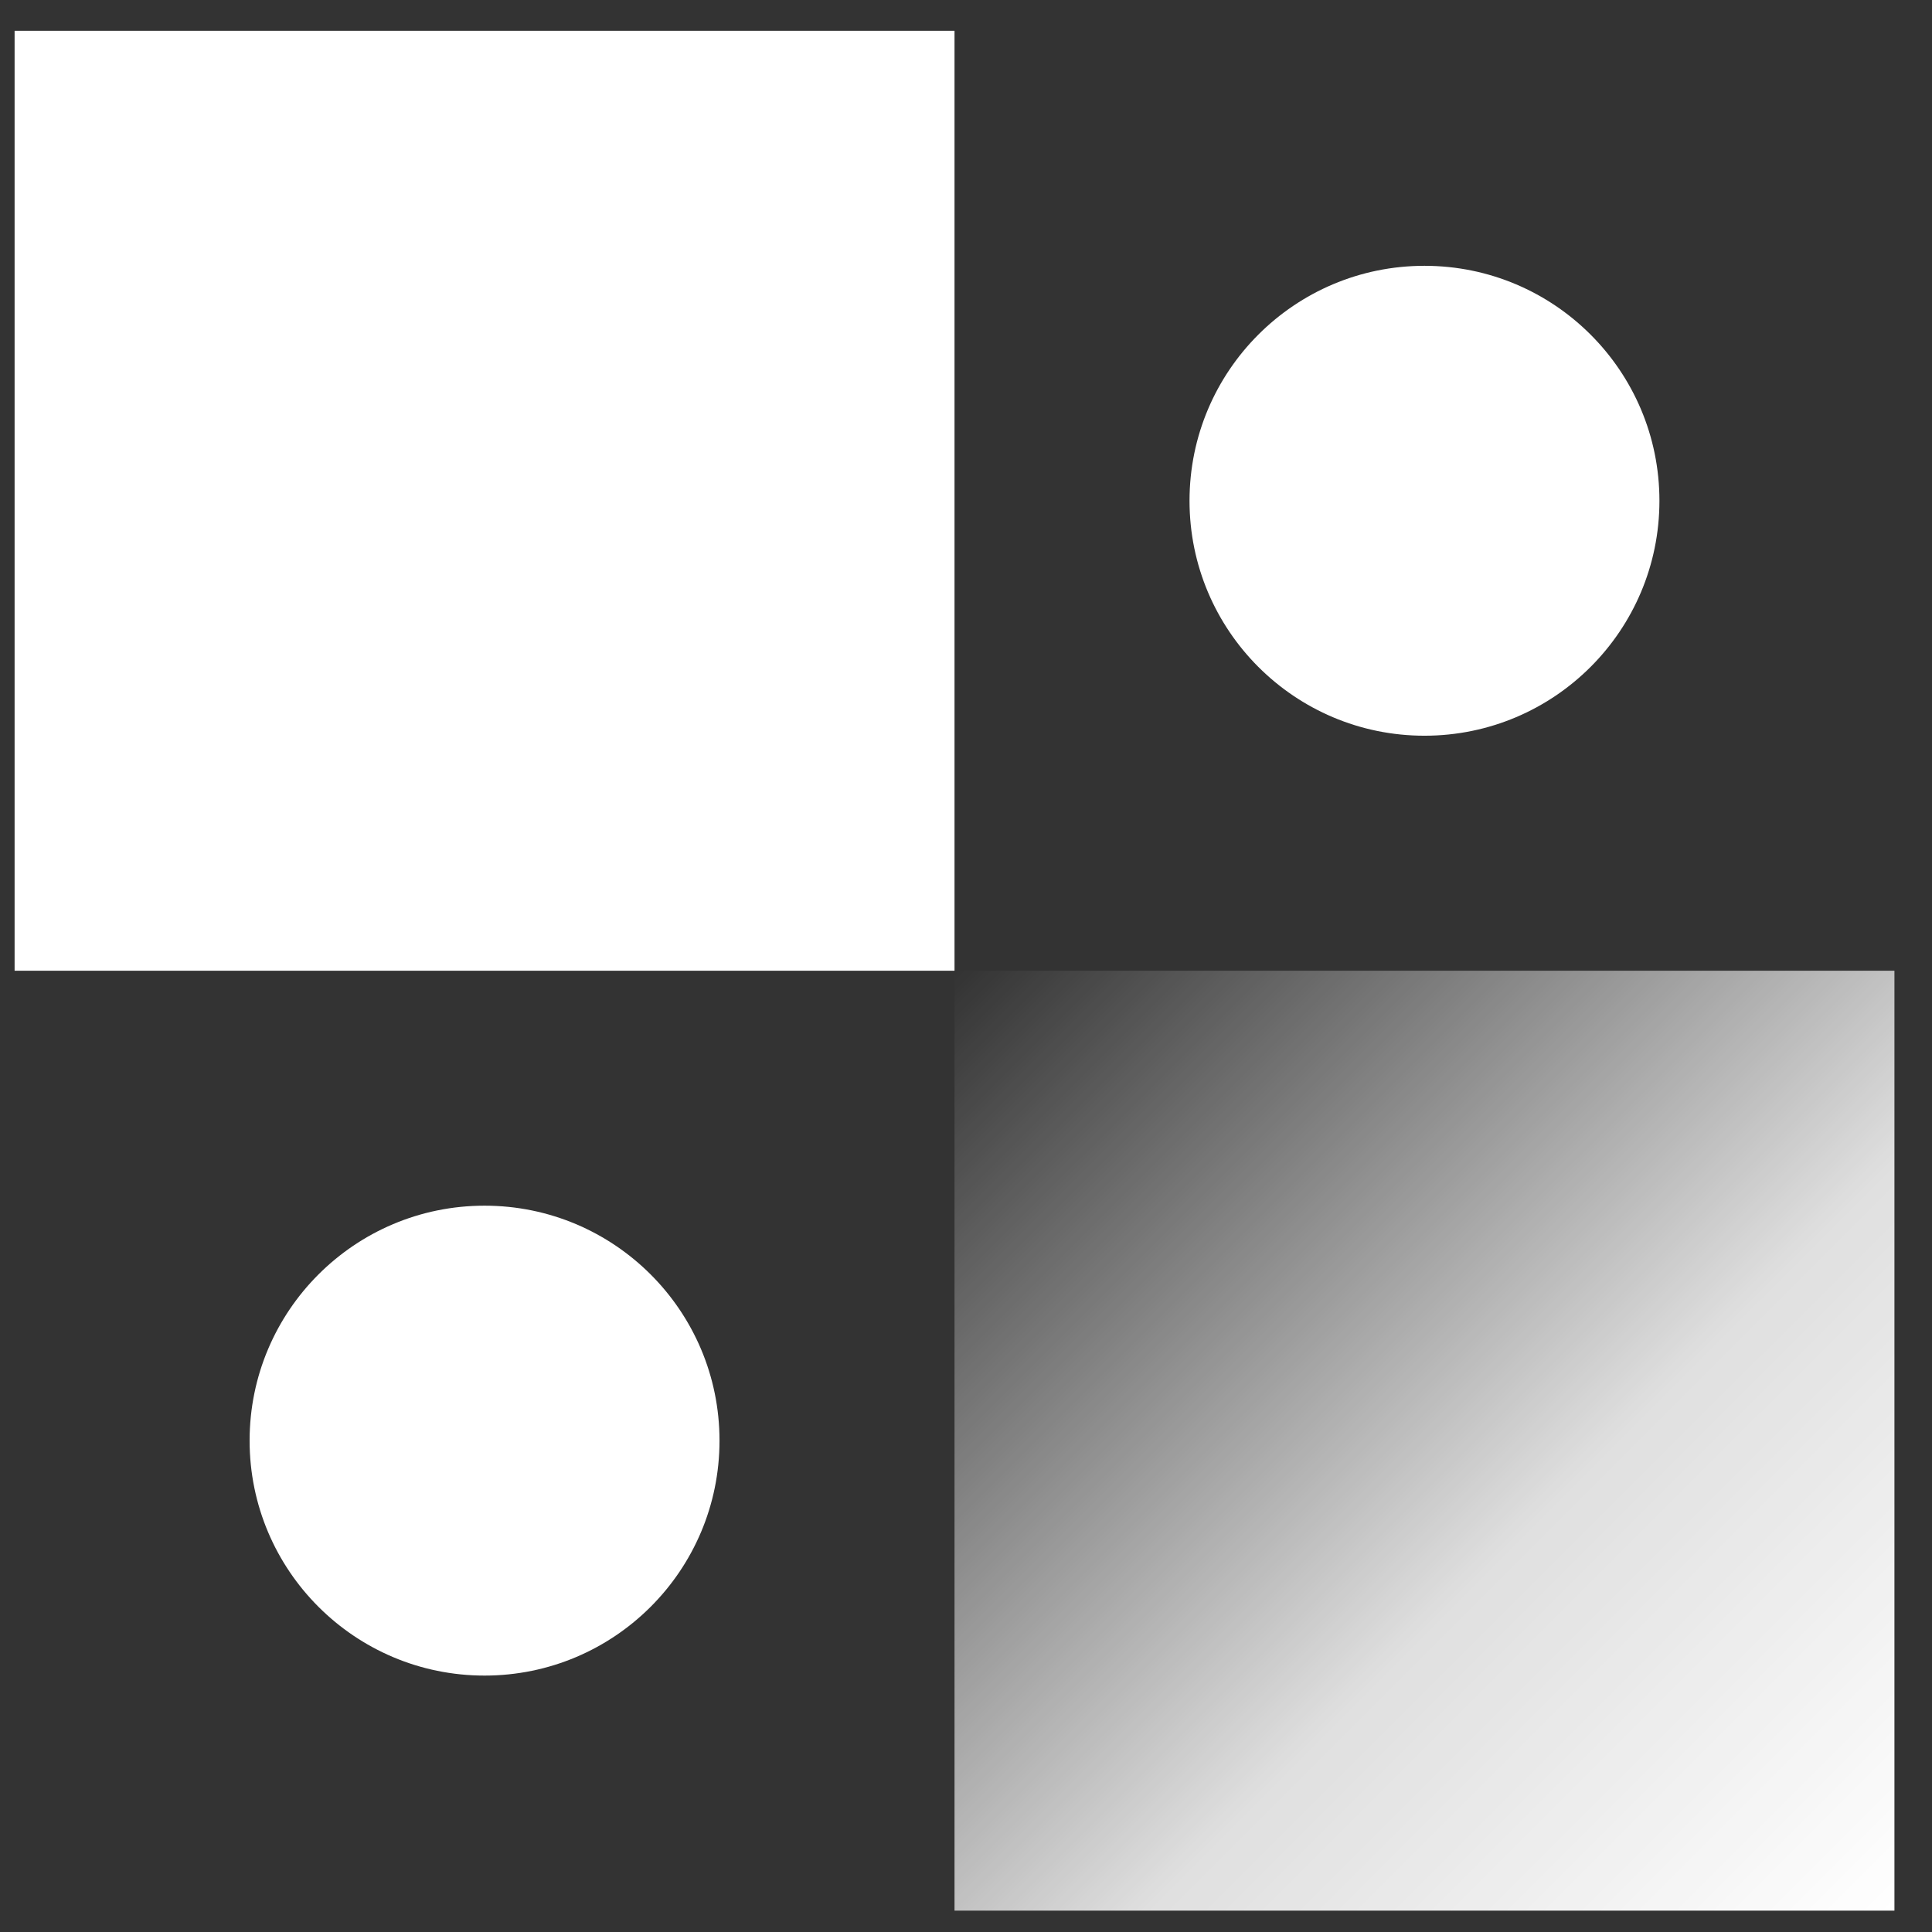<?xml version="1.0" encoding="UTF-8"?>
<svg width="36px" height="36px" viewBox="0 0 36 36" version="1.1" xmlns="http://www.w3.org/2000/svg" xmlns:xlink="http://www.w3.org/1999/xlink">
    <rect x="0" y="0" width="36" height="36" fill="#333333" stroke="none"/>
    <!-- Generator: Sketch 59.1 (86144) - https://sketch.com -->
    <title>Kubernetes Cluster</title>
    <desc>Created with Sketch.</desc>
    <defs>
        <linearGradient x1="100%" y1="100%" x2="0.008%" y2="-0.011%" id="linearGradient-1">
            <stop stop-color="#FFFFFF" offset="0%"></stop>
            <stop stop-color="#FFFFFF" stop-opacity="0.844" offset="39.878%"></stop>
            <stop stop-color="#FFFFFF" stop-opacity="0.367" offset="73.43%"></stop>
            <stop stop-color="#FFFFFF" stop-opacity="0" offset="100%"></stop>
        </linearGradient>
    </defs>
    <g id="页面-1" stroke="none" stroke-width="1" fill="none" fill-rule="evenodd">
        <g id="中优先级" transform="translate(-1952, -271)">
            <g id="Kubernetes-Cluster" transform="translate(1952, 271)">
                <polygon id="矩形备份-20" points="0 0 36 0 36 36 24.485 36 0 36"></polygon>
                <g id="编组" fill-rule="nonzero">
                    <rect id="矩形" fill="url(#linearGradient-1)" x="17.786" y="18.088" width="17.514" height="17.514"></rect>
                    <rect id="矩形" fill="#FFFFFF" x="0.272" y="0.574" width="17.514" height="17.514"></rect>
                    <circle id="椭圆形" fill="#FFFFFF" cx="26.543" cy="9.331" r="4.378"></circle>
                    <circle id="椭圆形" fill="#FFFFFF" cx="9.029" cy="26.844" r="4.378"></circle>
                </g>
            </g>
        </g>
    </g>
</svg>